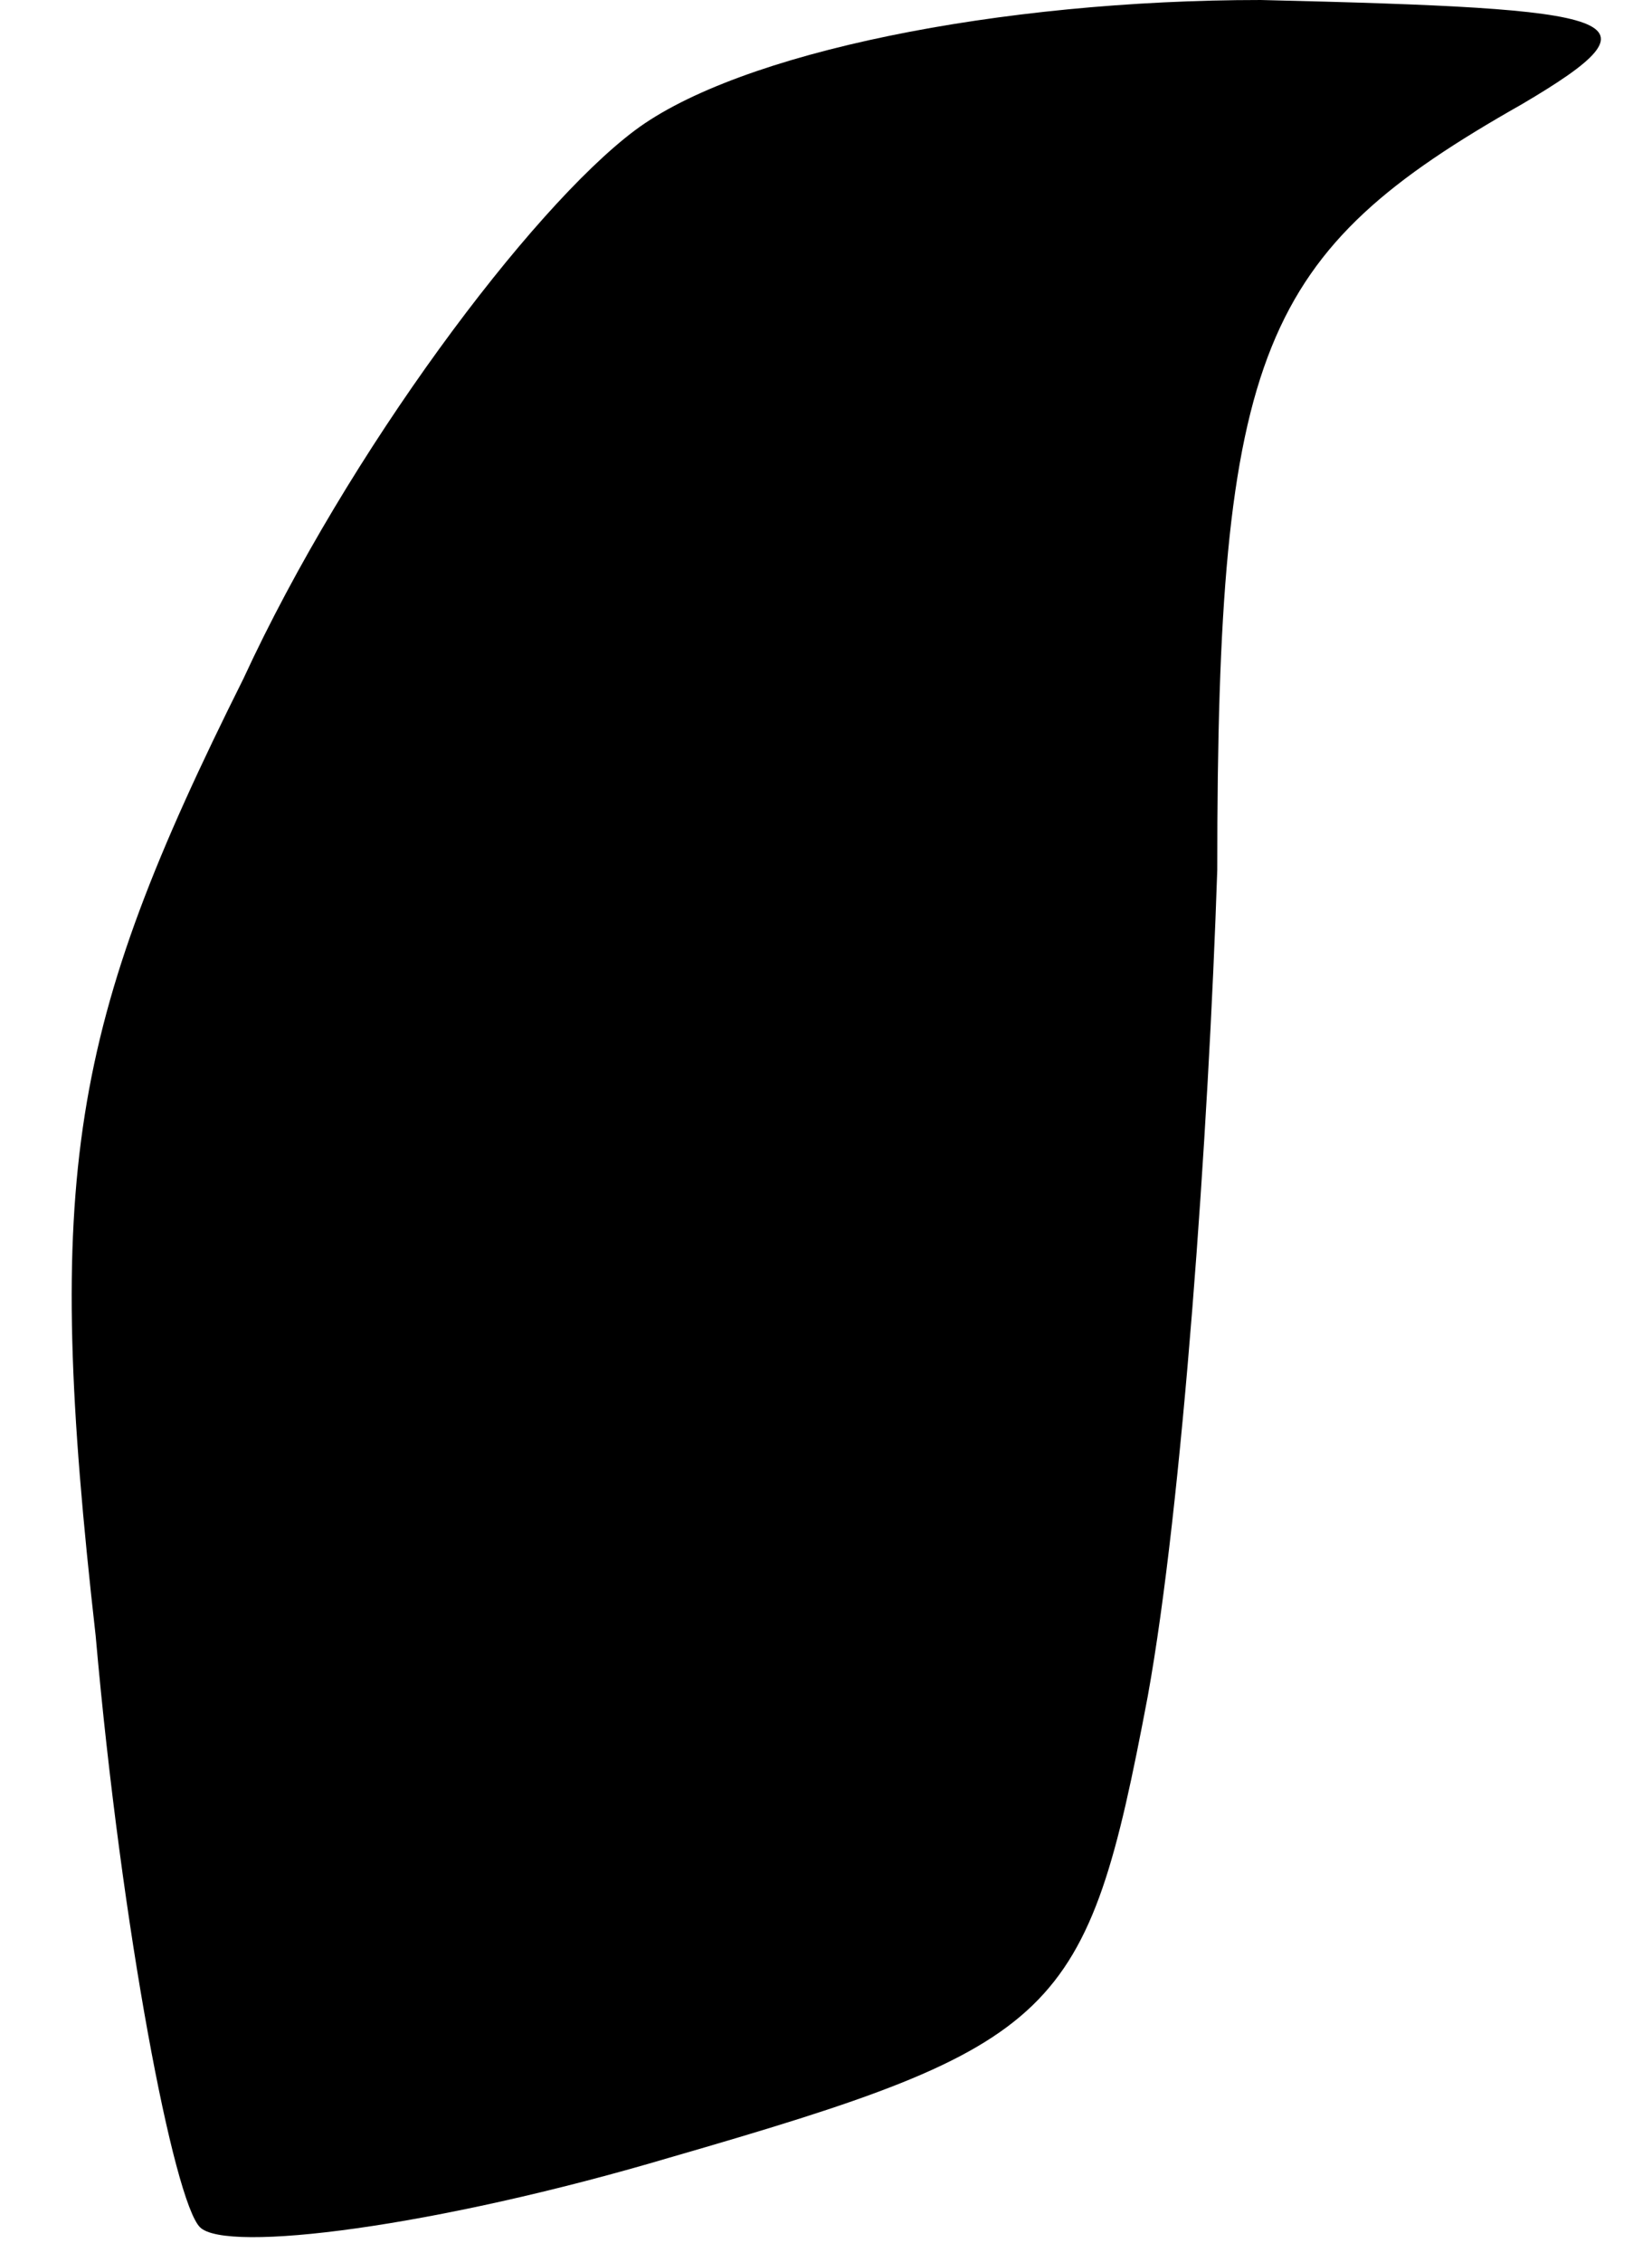 <?xml version="1.0" standalone="no"?>
<!DOCTYPE svg PUBLIC "-//W3C//DTD SVG 20010904//EN"
 "http://www.w3.org/TR/2001/REC-SVG-20010904/DTD/svg10.dtd">
<svg version="1.0" xmlns="http://www.w3.org/2000/svg"
 width="19pt" height="26pt" viewBox="0 0 19 26"
 preserveAspectRatio="xMidYMid meet">
<g transform="translate(0,26) scale(0.1,-0.1)"
fill="#000000" stroke="none">
<path fill="#000000" stroke="none" d="M73 245 c-12 -9 -33 -37 -45 -63 -20
-40 -23 -57 -17 -110 3 -34 9 -65 12 -68 3 -3 27 0 54 8 45 13 48 16 55 53 4
22 7 65 8 95 0 60 5 71 35 88 17 10 12 11 -30 12 -30 0 -60 -6 -72 -15z"/>
</g>
</svg>
